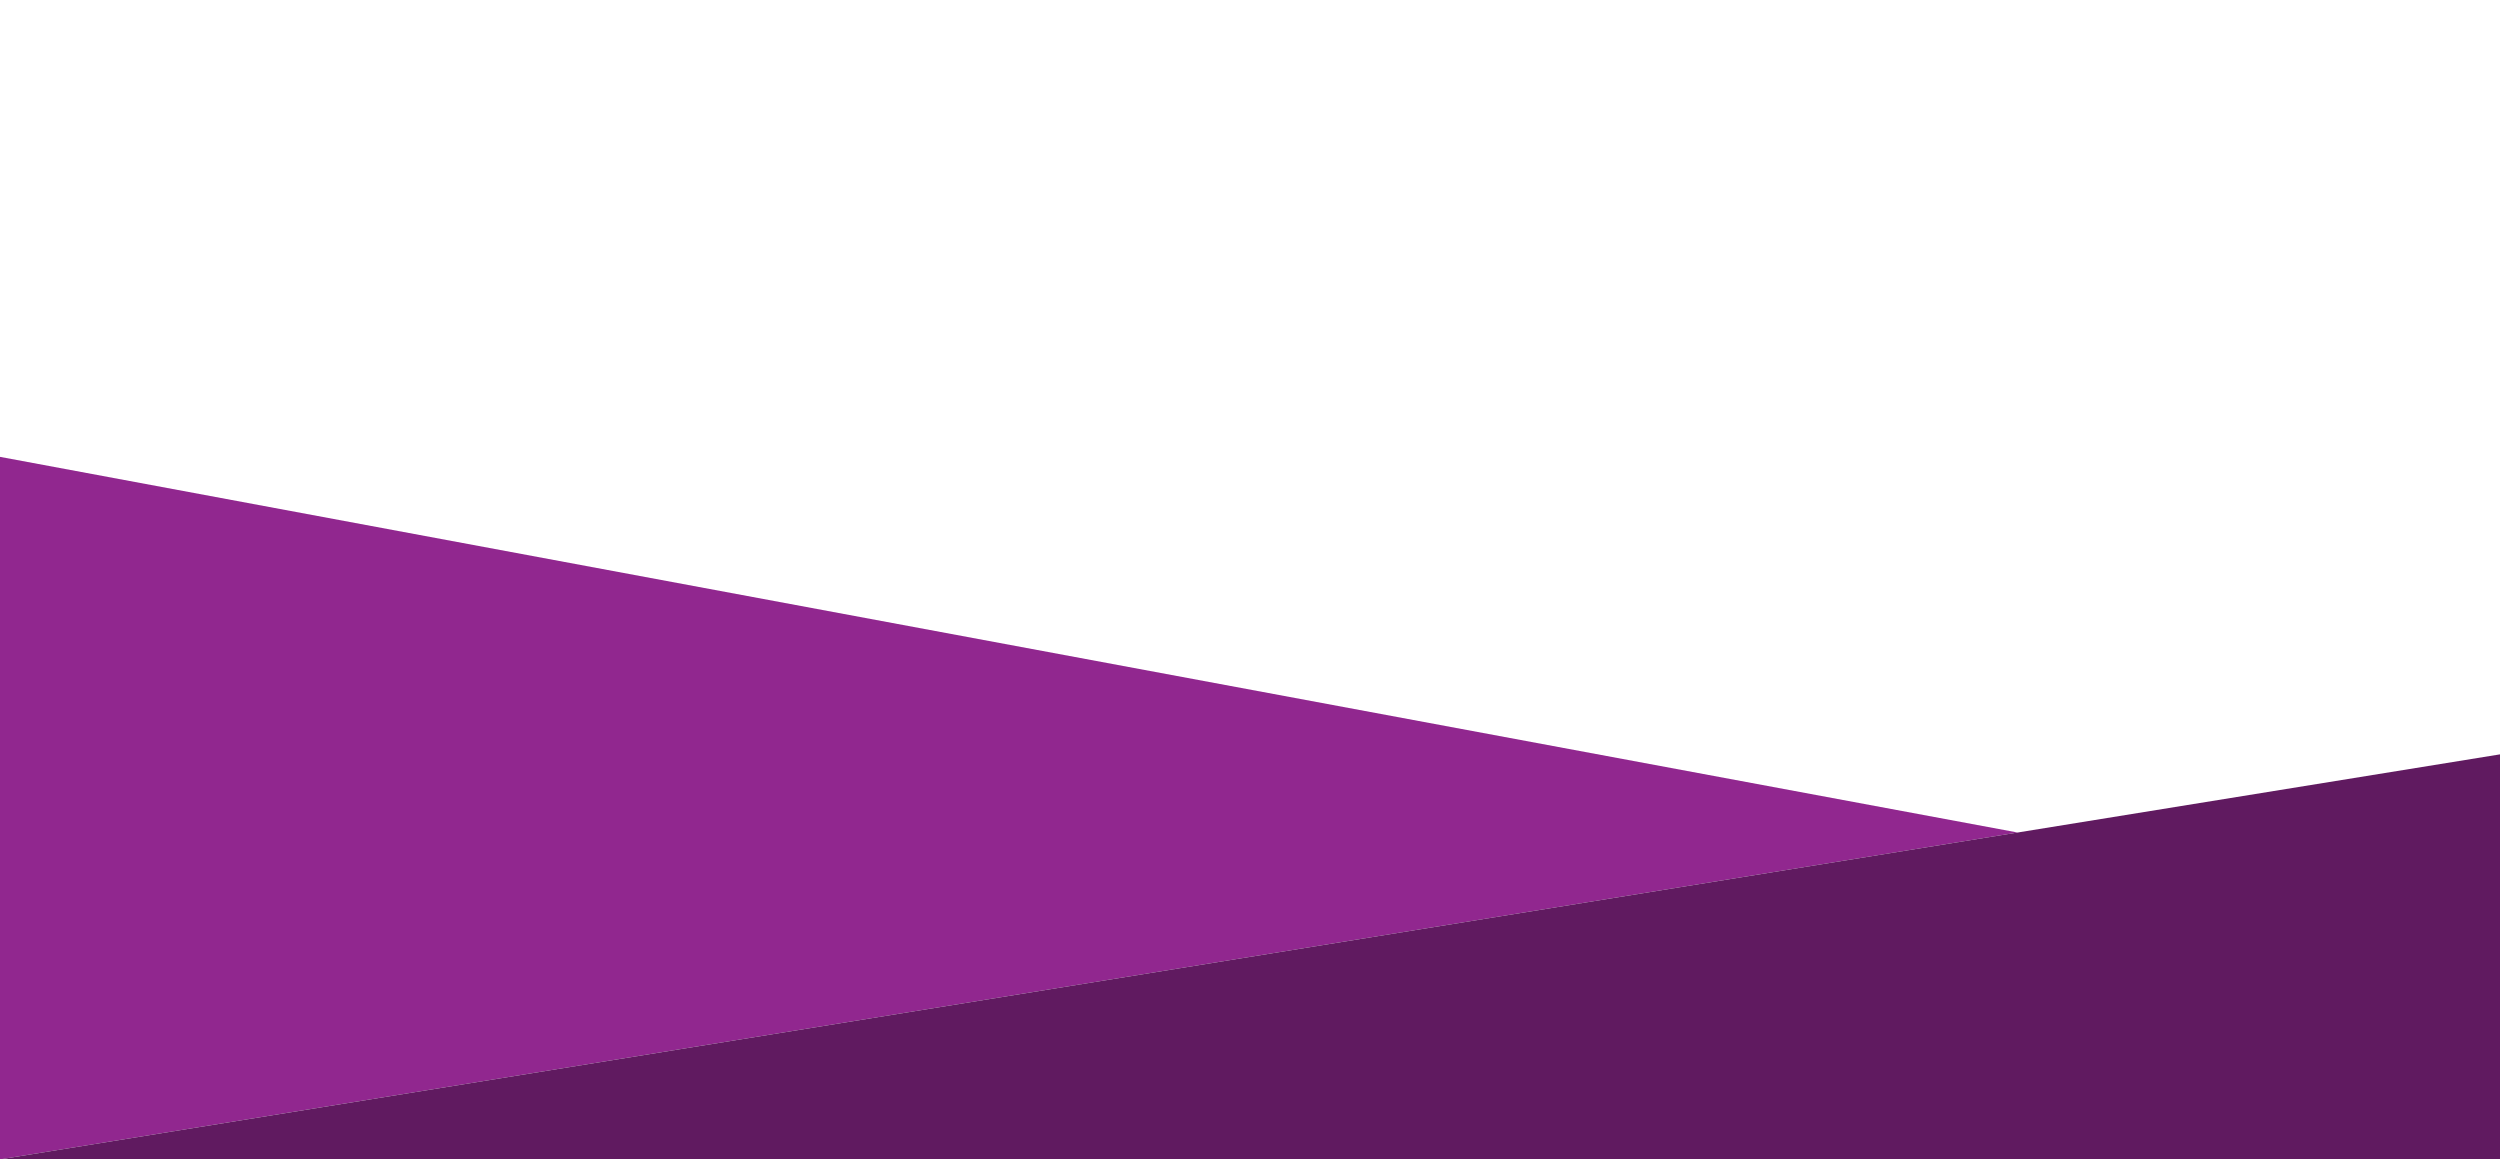 <?xml version="1.0" encoding="utf-8"?>
<!-- Generator: Adobe Illustrator 19.0.0, SVG Export Plug-In . SVG Version: 6.00 Build 0)  -->
<svg version="1.1" xmlns="http://www.w3.org/2000/svg" xmlns:xlink="http://www.w3.org/1999/xlink" x="0px" y="0px"
	 viewBox="0 0 500 231.872" style="enable-background:new 0 0 500 231.872;" xml:space="preserve">
<style type="text/css">
	.st0{fill:#91278F;}
	.st1{fill:#601A60;}
</style>
<g id="Layer_1">
	<polygon id="XMLID_1_" class="st0" points="0,231.872 0,91.372 403.521,166.502 0,231.872 	"/>
</g>
<g id="Layer_2">
	<polygon id="XMLID_55_" class="st1" points="0,231.872 500,150.872 500,231.872 	"/>
</g>
</svg>
